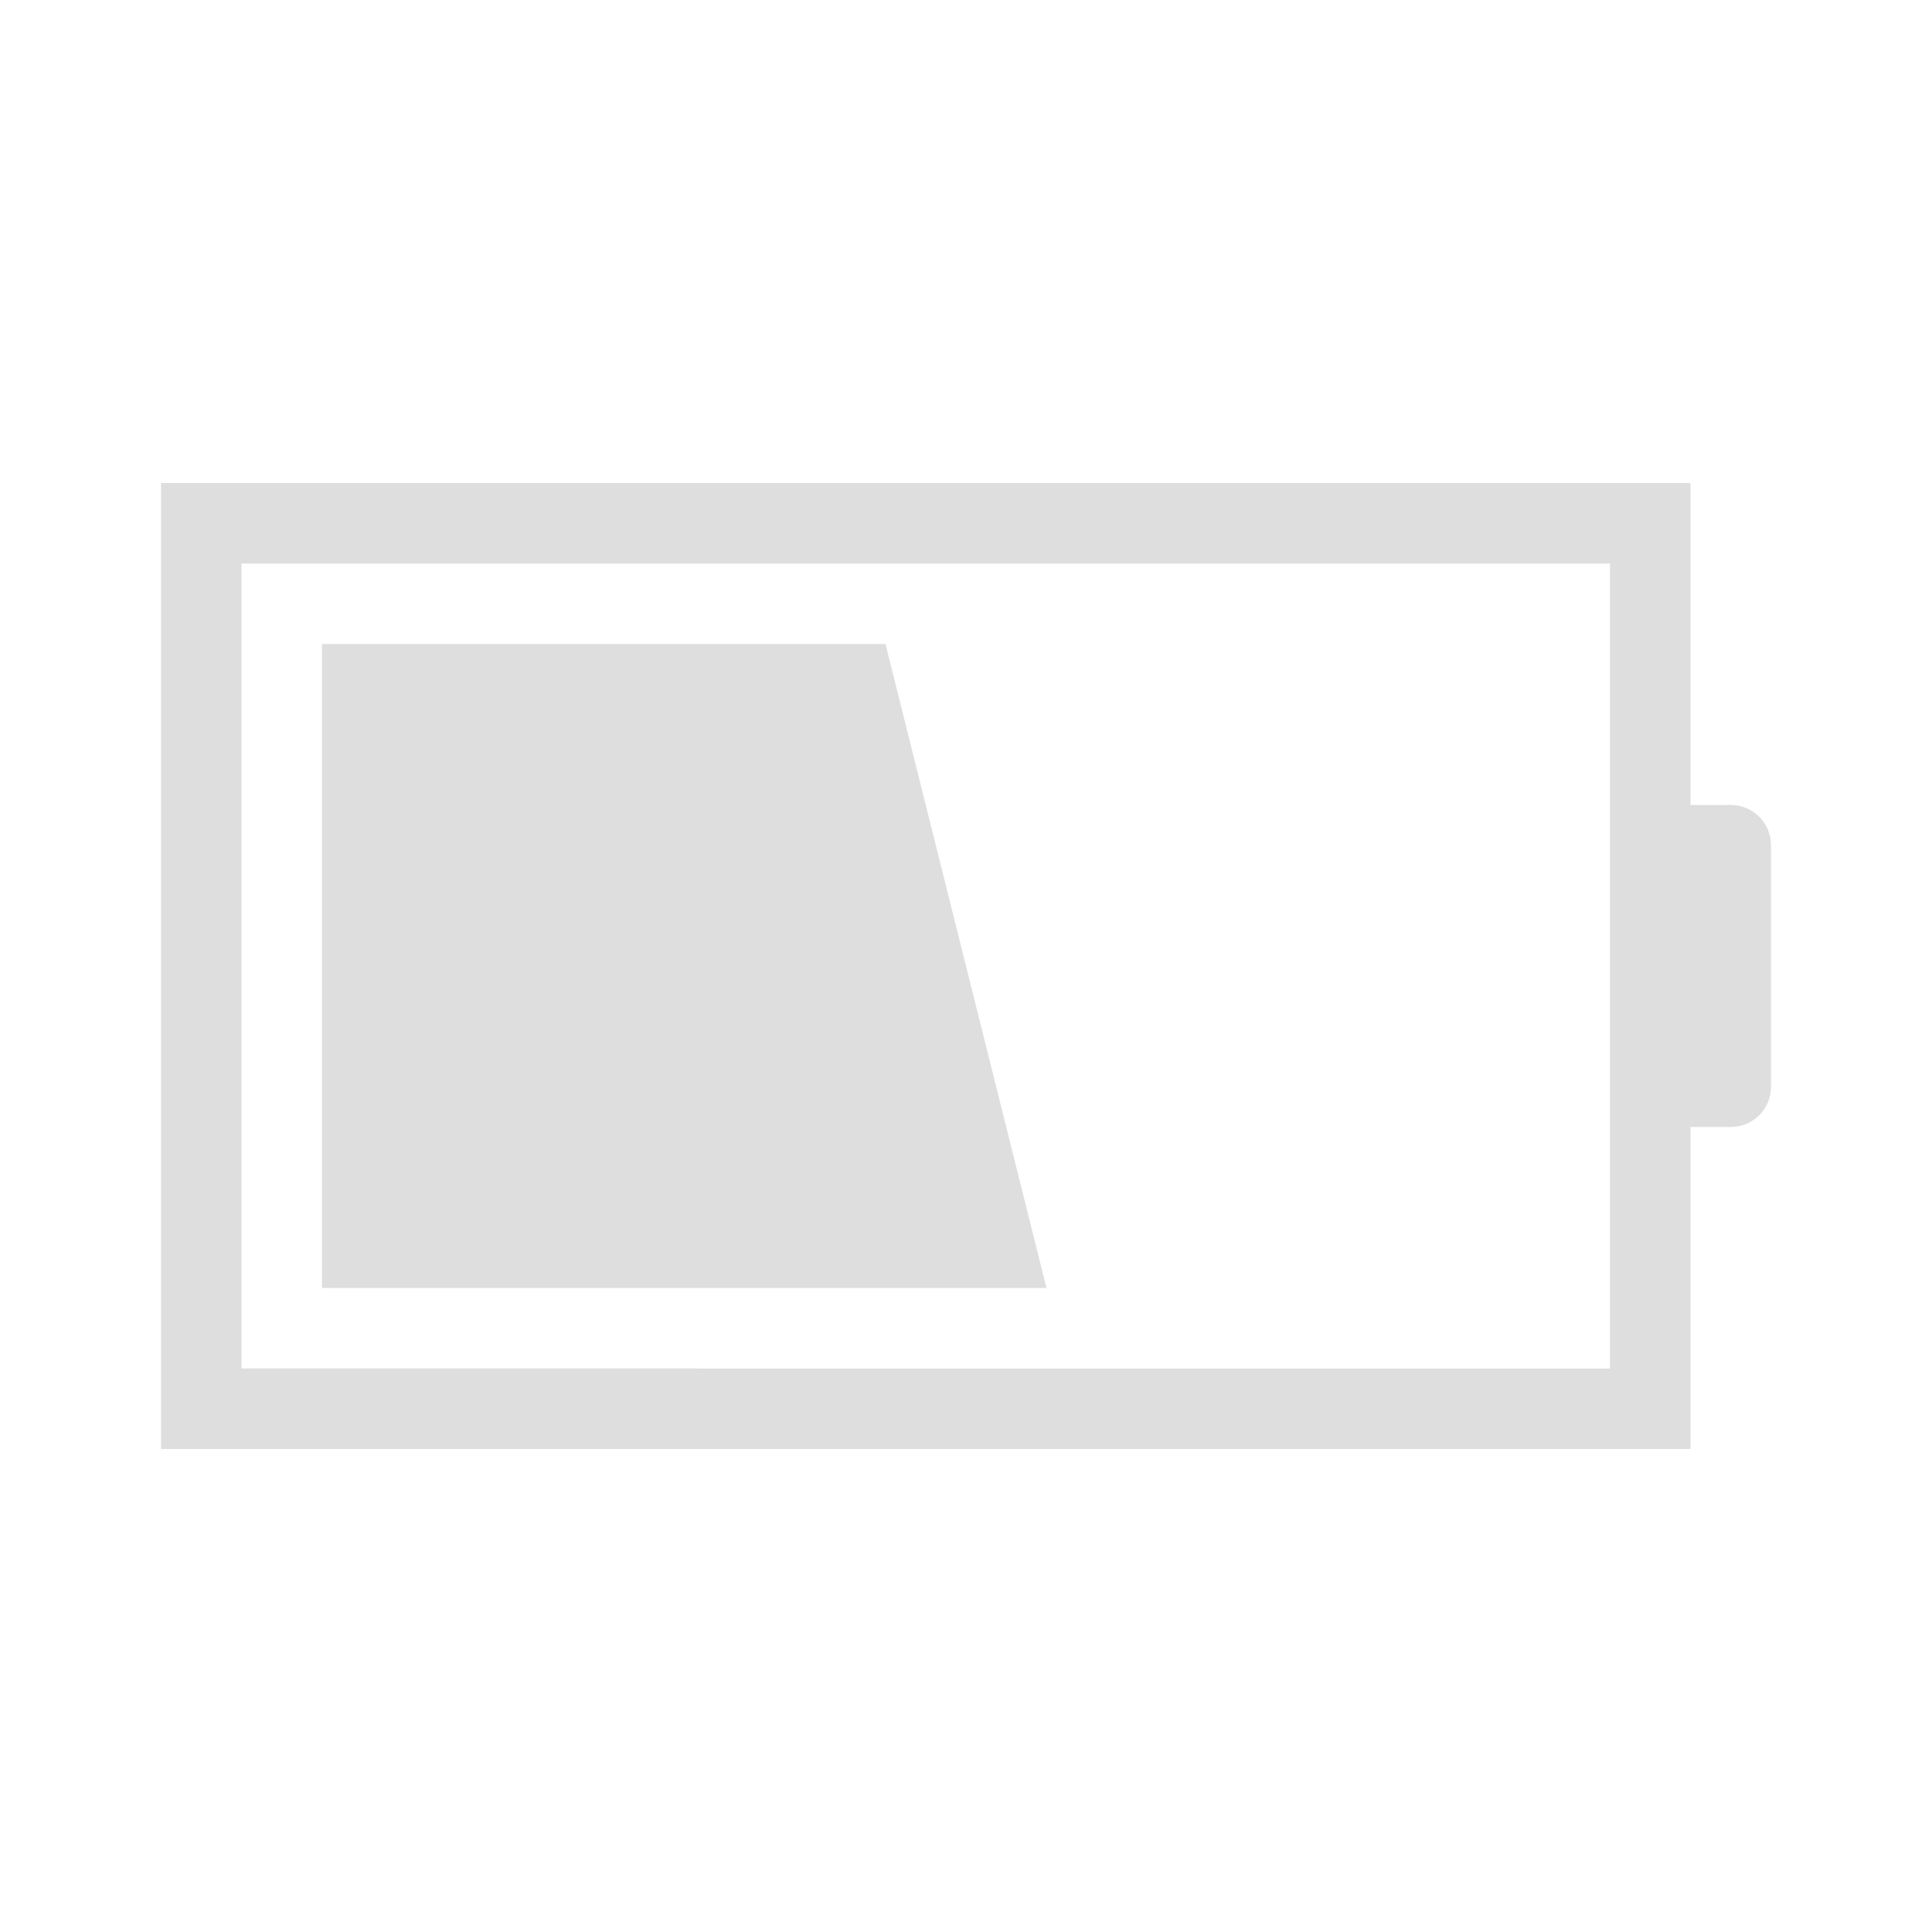 <?xml version="1.0" encoding="UTF-8"?>
<svg width="24" height="24" viewBox="0 0 24 24" xmlns="http://www.w3.org/2000/svg">
 <defs id="defs1">
  <style id="current-color-scheme" type="text/css">.ColorScheme-Text {
                color:#dedede;
            }</style>
 </defs>
 <g transform="translate(1,1)">
  <path class="ColorScheme-Text" d="M3 7v8h9L10 7zM1 5v12h19v-4h.5c.277 0 .5-.223.5-.5v-3c0-.277-.223-.5-.5-.5H20V5H4zm1 1h17v10H2z" fill="currentColor" fill-rule="evenodd"/>
 </g>
</svg>
